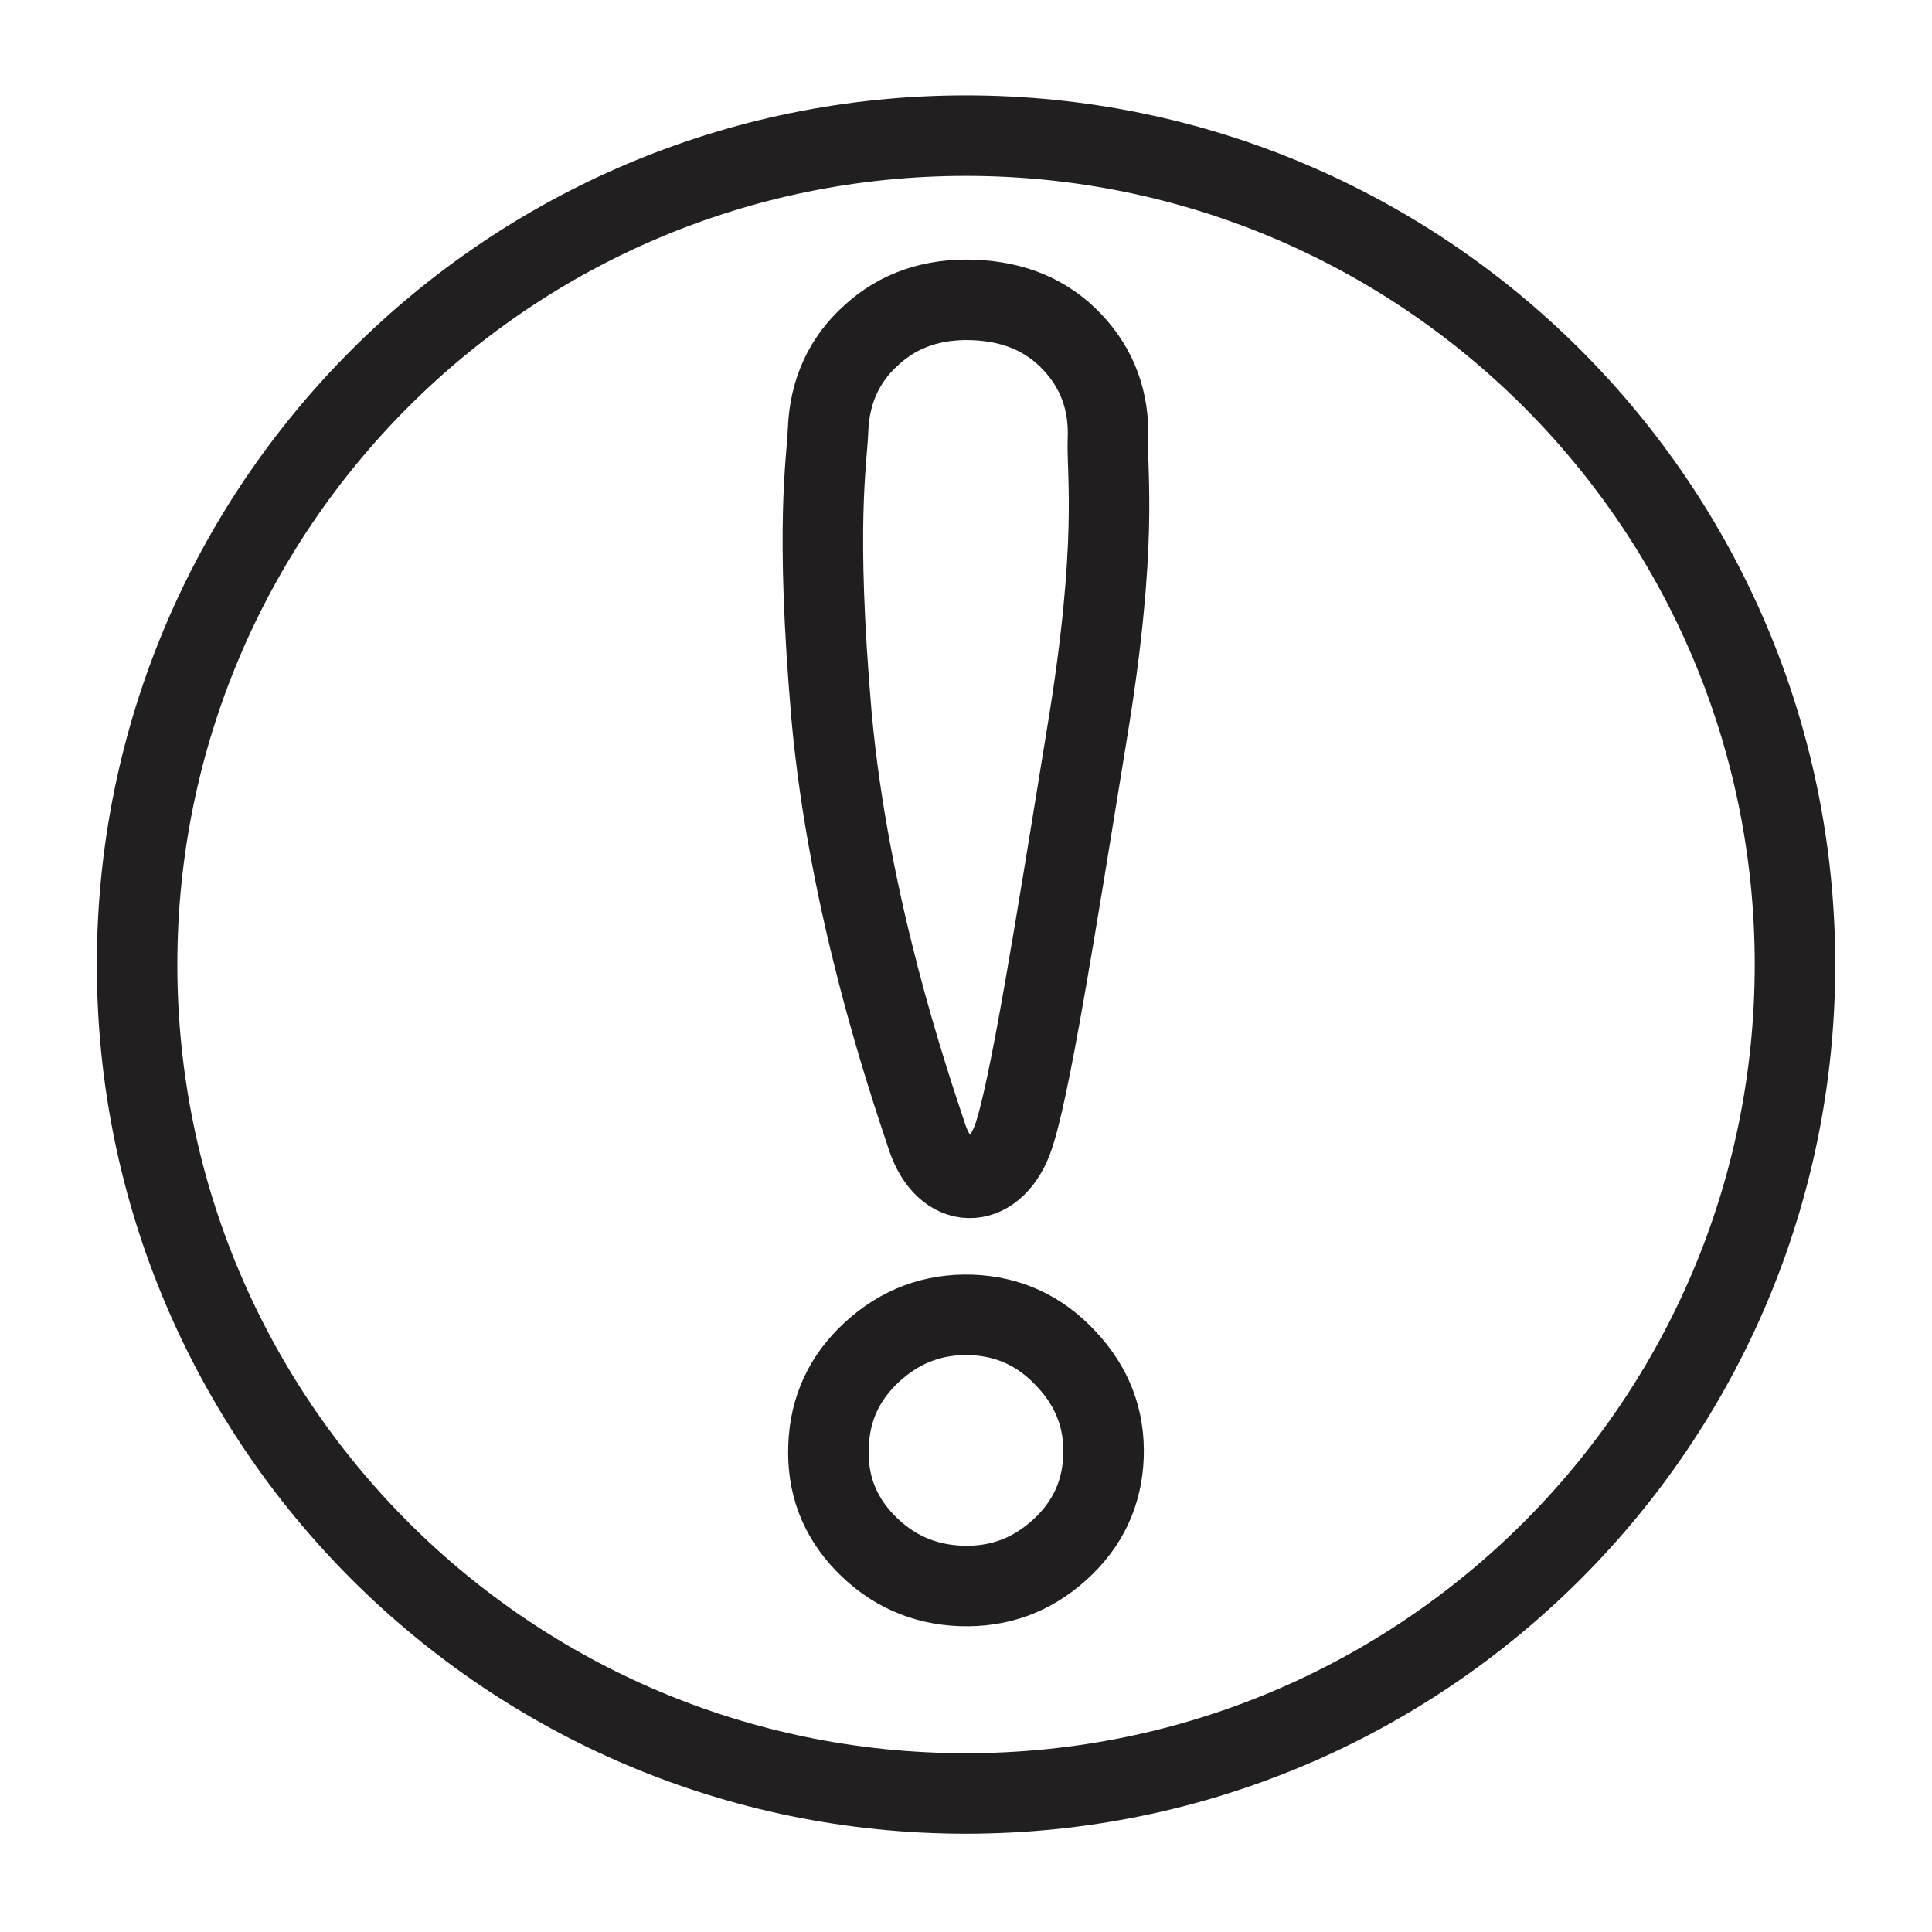 <?xml version="1.0" encoding="UTF-8" standalone="no"?>
<svg width="24px" height="24px" viewBox="0 0 24 24" version="1.1" xmlns="http://www.w3.org/2000/svg" xmlns:xlink="http://www.w3.org/1999/xlink" xmlns:sketch="http://www.bohemiancoding.com/sketch/ns">
    <!-- Generator: Sketch 3.4.2 (15855) - http://www.bohemiancoding.com/sketch -->
    <title>24x24 normal</title>
    <desc>Created with Sketch.</desc>
    <defs></defs>
    <g id="Page-1" stroke="none" stroke-width="1" fill="none" fill-rule="evenodd" sketch:type="MSPage">
        <g id="24x24-normal" sketch:type="MSArtboardGroup">
            <g id="alert" sketch:type="MSLayerGroup" transform="translate(1, 1)">
                <path d="M21.298,10.983 C21.298,16.669 16.687,21.279 10.999,21.279 C5.313,21.279 0.703,16.669 0.703,10.983 C0.703,5.295 5.313,0.685 10.999,0.685 C16.687,0.685 21.298,5.295 21.298,10.983 L21.298,10.983 Z" id="Stroke-2" stroke="#221F20" stroke-linecap="round" stroke-linejoin="round" sketch:type="MSShapeGroup"></path>
                <path d="M12.708,17.093 C12.691,17.555 12.509,17.941 12.161,18.255 C11.812,18.57 11.408,18.717 10.94,18.701 C10.474,18.684 10.076,18.508 9.745,18.166 C9.42,17.828 9.274,17.43 9.292,16.969 C9.307,16.507 9.484,16.116 9.832,15.796 C10.186,15.47 10.598,15.319 11.065,15.334 C11.53,15.351 11.924,15.533 12.247,15.883 C12.572,16.229 12.725,16.632 12.708,17.093 L12.708,17.093 Z" id="Stroke-4" stroke="#211E20" sketch:type="MSShapeGroup"></path>
                <path d="M12.763,4.462 C12.747,4.875 12.893,5.756 12.504,8.106 C12.122,10.456 11.78,12.629 11.573,13.167 C11.331,13.793 10.74,13.793 10.518,13.129 C10.283,12.425 9.543,10.254 9.329,7.885 C9.126,5.513 9.271,4.747 9.287,4.334 C9.306,3.867 9.484,3.468 9.823,3.165 C10.16,2.853 10.586,2.708 11.092,2.726 C11.597,2.746 12.006,2.915 12.322,3.251 C12.63,3.578 12.783,3.983 12.763,4.462 L12.763,4.462 Z" id="Stroke-6" stroke="#211E20" sketch:type="MSShapeGroup"></path>
            </g>
        </g>
    </g>
</svg>